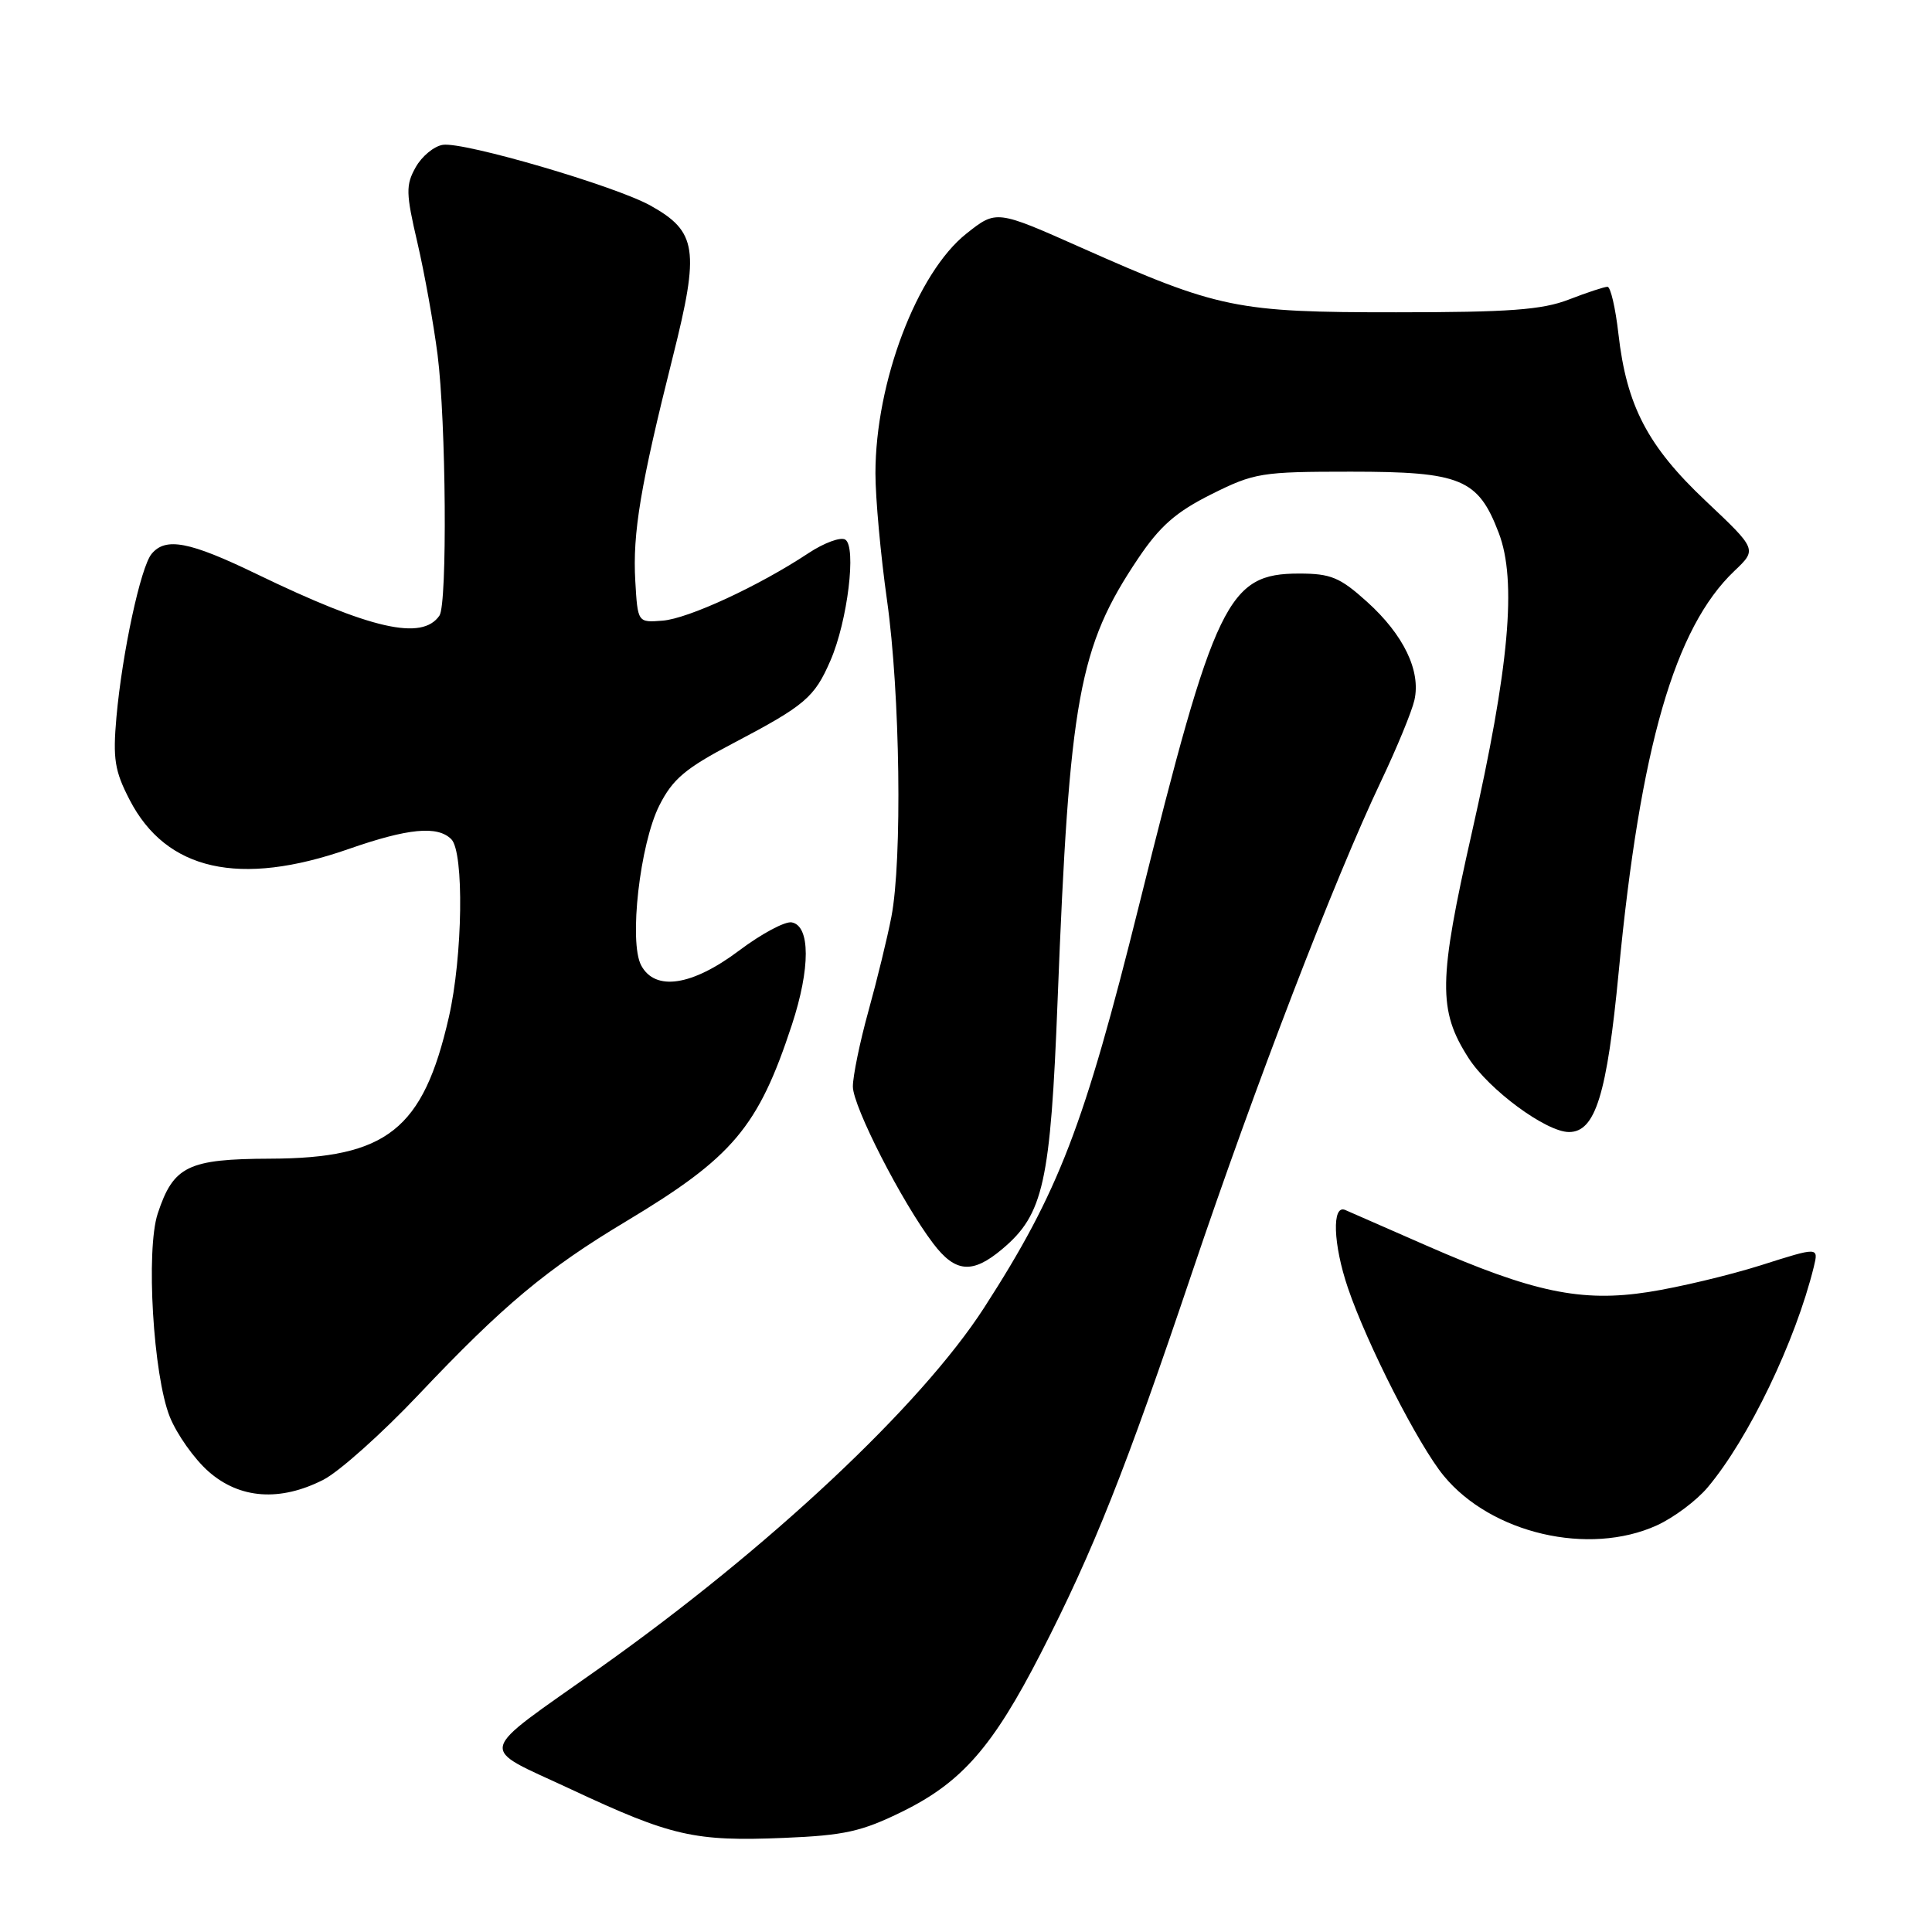 <?xml version="1.0" encoding="UTF-8" standalone="no"?>
<!DOCTYPE svg PUBLIC "-//W3C//DTD SVG 1.1//EN" "http://www.w3.org/Graphics/SVG/1.1/DTD/svg11.dtd" >
<svg xmlns="http://www.w3.org/2000/svg" xmlns:xlink="http://www.w3.org/1999/xlink" version="1.1" viewBox="0 0 256 256">
 <g >
 <path fill="currentColor"
d=" M 119.59 240.03 C 127.44 236.16 131.55 231.47 137.91 219.07 C 144.91 205.42 149.13 194.80 157.97 168.57 C 166.33 143.78 176.86 116.41 183.00 103.50 C 185.09 99.10 187.08 94.27 187.42 92.76 C 188.29 88.89 185.99 84.12 181.15 79.75 C 177.55 76.50 176.34 76.00 172.14 76.00 C 162.68 76.00 160.99 79.49 150.94 119.91 C 143.64 149.26 140.29 157.95 130.40 173.28 C 122.02 186.26 101.89 205.13 79.50 221.00 C 62.82 232.82 63.19 231.25 75.66 237.09 C 88.97 243.32 92.01 244.02 103.88 243.53 C 111.91 243.20 114.18 242.69 119.59 240.03 Z  M 219.54 202.12 C 221.76 201.11 224.79 198.85 226.27 197.09 C 231.71 190.62 237.91 177.73 240.34 167.86 C 240.98 165.22 240.98 165.22 233.34 167.65 C 229.13 168.98 222.42 170.58 218.43 171.20 C 209.55 172.58 203.17 171.25 189.00 165.04 C 183.78 162.75 178.94 160.63 178.25 160.33 C 176.46 159.55 176.64 164.88 178.61 170.67 C 181.15 178.14 187.96 191.50 191.31 195.56 C 197.61 203.21 210.54 206.21 219.54 202.12 Z  M 42.86 196.07 C 44.93 195.01 50.60 189.95 55.45 184.82 C 66.68 172.95 72.43 168.14 83.00 161.81 C 97.11 153.34 100.47 149.37 104.93 135.79 C 107.39 128.30 107.38 122.68 104.91 122.22 C 104.03 122.05 100.89 123.73 97.93 125.96 C 91.70 130.64 86.81 131.38 84.96 127.92 C 83.31 124.84 84.79 111.83 87.37 106.72 C 89.13 103.23 90.82 101.80 97.12 98.50 C 106.69 93.47 107.92 92.43 110.05 87.50 C 112.31 82.28 113.51 72.43 112.00 71.50 C 111.39 71.12 109.19 71.93 107.12 73.30 C 100.55 77.65 91.21 81.97 87.80 82.24 C 84.50 82.50 84.50 82.50 84.18 77.00 C 83.81 70.65 84.86 64.35 89.16 47.25 C 92.72 33.08 92.37 30.69 86.19 27.24 C 81.53 24.64 61.52 18.78 58.69 19.19 C 57.52 19.36 55.90 20.70 55.08 22.16 C 53.75 24.53 53.78 25.60 55.31 32.16 C 56.25 36.20 57.45 42.88 57.98 47.00 C 59.11 55.86 59.29 80.03 58.23 81.57 C 55.93 84.93 49.16 83.39 33.98 76.05 C 25.09 71.75 21.95 71.15 20.09 73.39 C 18.64 75.13 16.20 86.47 15.43 95.00 C 14.94 100.56 15.19 102.15 17.18 105.99 C 22.03 115.37 31.74 117.55 46.19 112.50 C 54.07 109.75 57.97 109.37 59.80 111.20 C 61.51 112.91 61.32 126.72 59.47 134.80 C 56.07 149.67 51.27 153.48 35.82 153.53 C 24.90 153.57 22.98 154.50 20.90 160.80 C 19.31 165.62 20.30 182.26 22.50 187.74 C 23.44 190.07 25.75 193.33 27.64 194.99 C 31.77 198.62 37.12 199.00 42.86 196.07 Z  M 132.81 165.50 C 138.27 160.91 139.20 156.73 140.14 132.50 C 141.70 92.51 142.94 85.72 150.81 74.00 C 153.69 69.71 155.82 67.84 160.50 65.50 C 166.21 62.65 167.11 62.50 179.00 62.50 C 193.59 62.50 195.86 63.44 198.59 70.61 C 201.02 76.95 199.98 88.45 195.03 110.32 C 190.59 129.95 190.53 133.86 194.58 140.18 C 197.28 144.40 204.88 150.00 207.90 150.00 C 211.40 150.00 212.93 145.05 214.49 128.74 C 217.35 98.96 221.90 83.17 229.82 75.65 C 232.82 72.80 232.82 72.80 226.03 66.39 C 218.32 59.12 215.53 53.77 214.45 44.24 C 214.06 40.81 213.41 38.00 213.00 38.00 C 212.59 38.00 210.28 38.76 207.88 39.69 C 204.34 41.06 199.97 41.38 185.00 41.38 C 163.83 41.39 161.49 40.91 143.26 32.81 C 132.02 27.81 132.02 27.81 128.06 30.95 C 121.51 36.14 116.00 50.64 116.00 62.72 C 116.00 65.98 116.69 73.57 117.54 79.58 C 119.27 91.86 119.57 113.94 118.11 121.50 C 117.58 124.25 116.21 129.87 115.07 133.98 C 113.93 138.09 113.01 142.59 113.01 143.98 C 113.03 146.64 119.49 159.27 123.64 164.75 C 126.59 168.65 128.85 168.84 132.81 165.50 Z "/>
</g>
</svg>